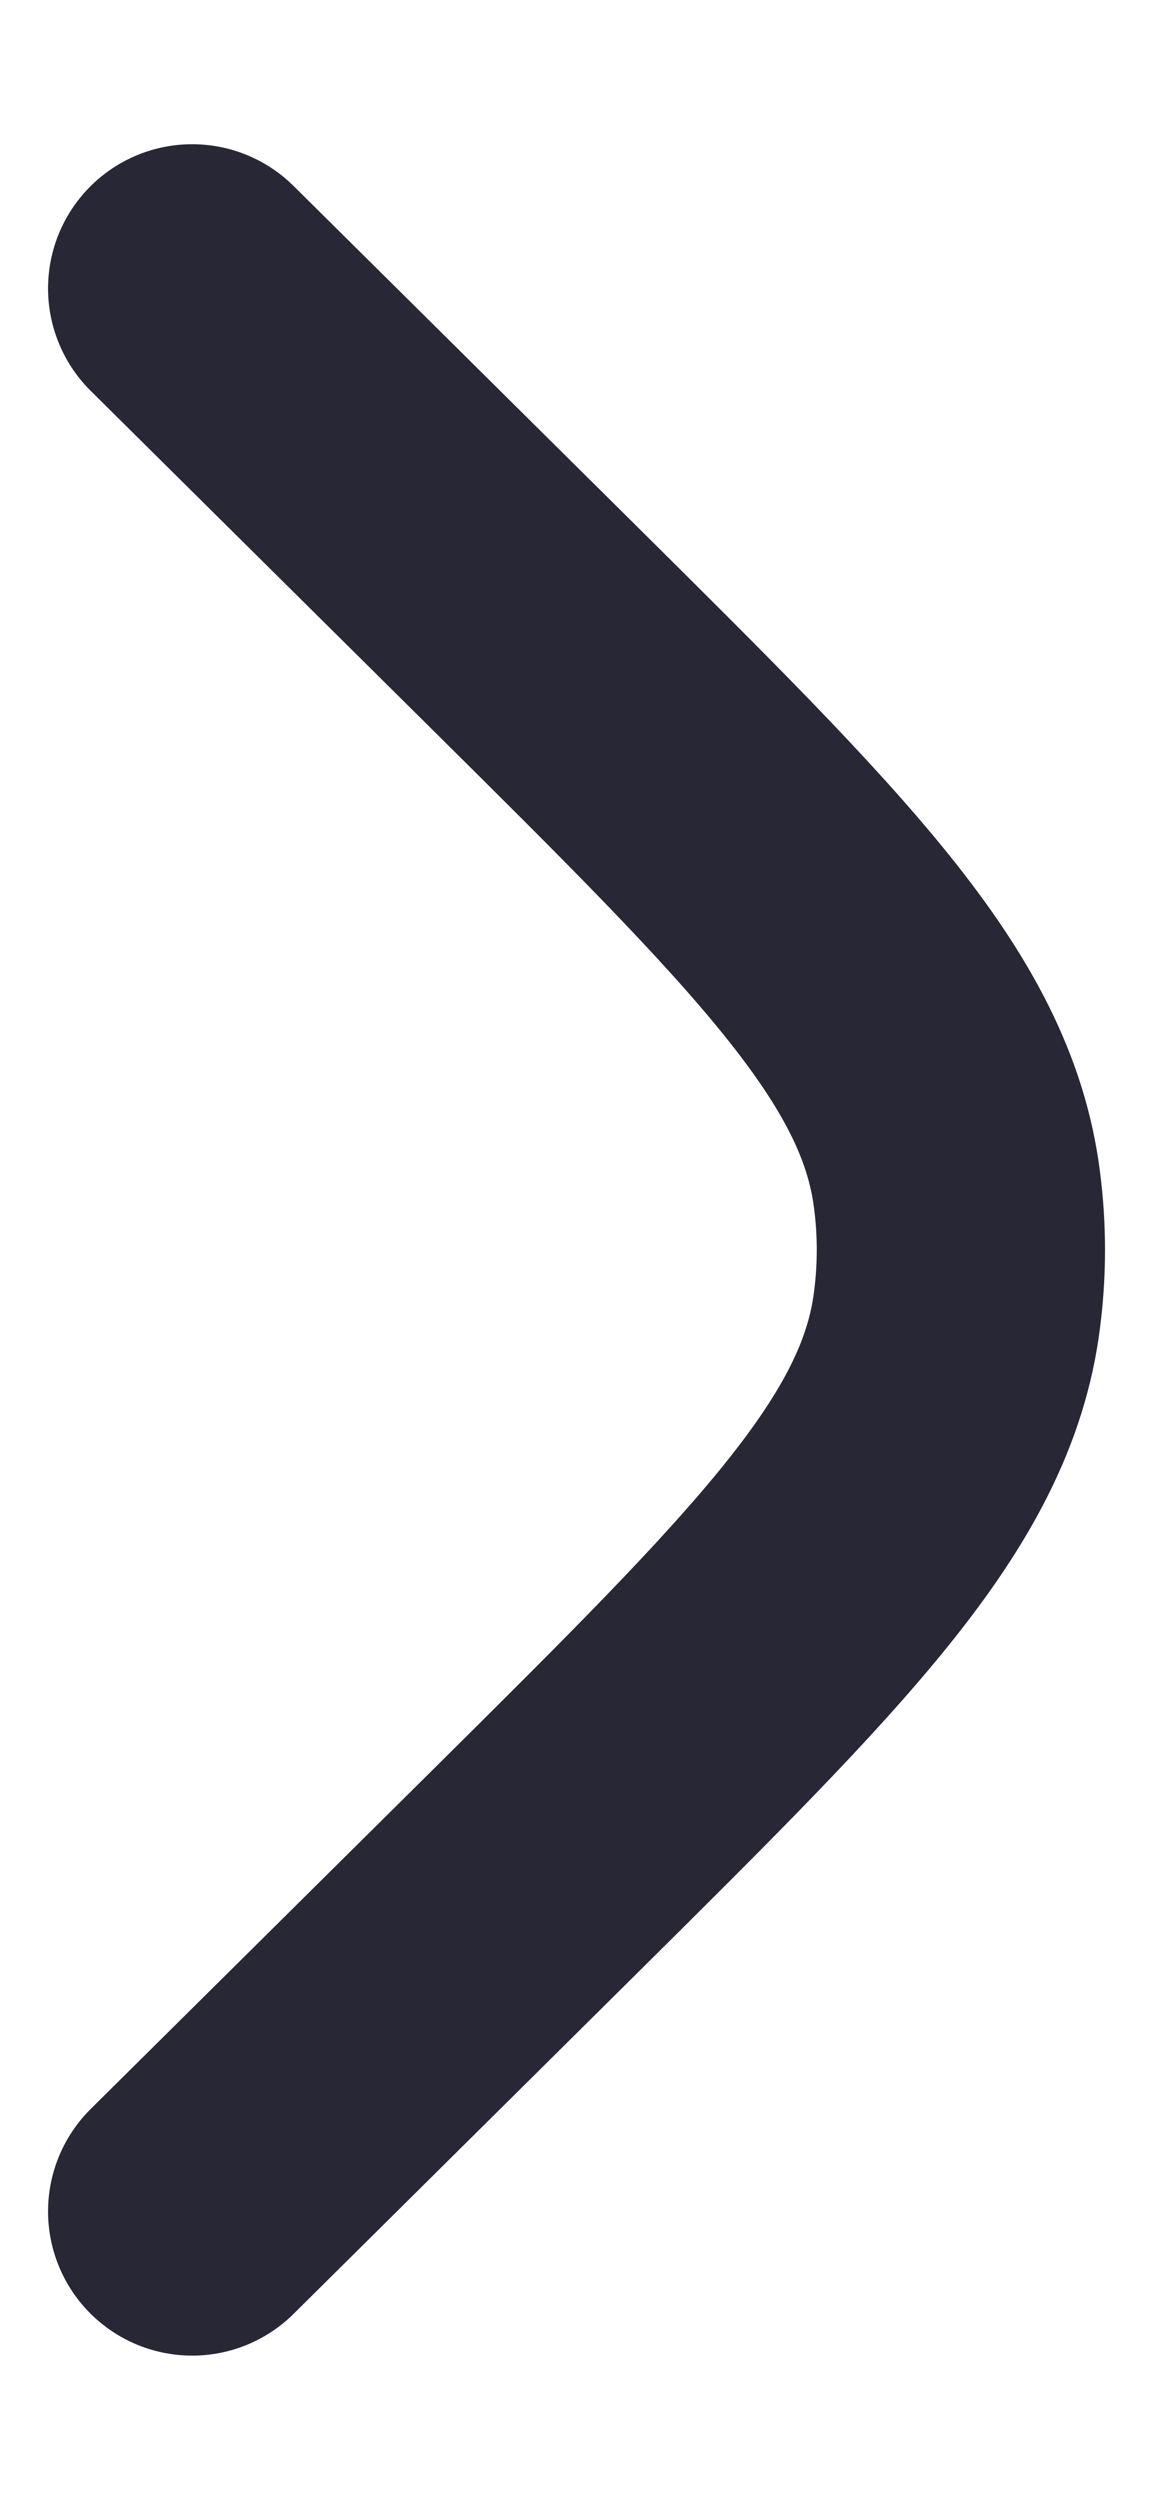 <svg width="6" height="13" viewBox="0 0 6 13" fill="none" xmlns="http://www.w3.org/2000/svg">
  <path d="M1 1.5L2.763 3.247C4.169 4.641 4.872 5.337 4.98 6.187C5.007 6.395 5.007 6.605 4.98 6.813C4.872 7.663 4.169 8.359 2.763 9.753L1 11.5" stroke="#282735" stroke-width="1.5" stroke-linecap="round" />
</svg>